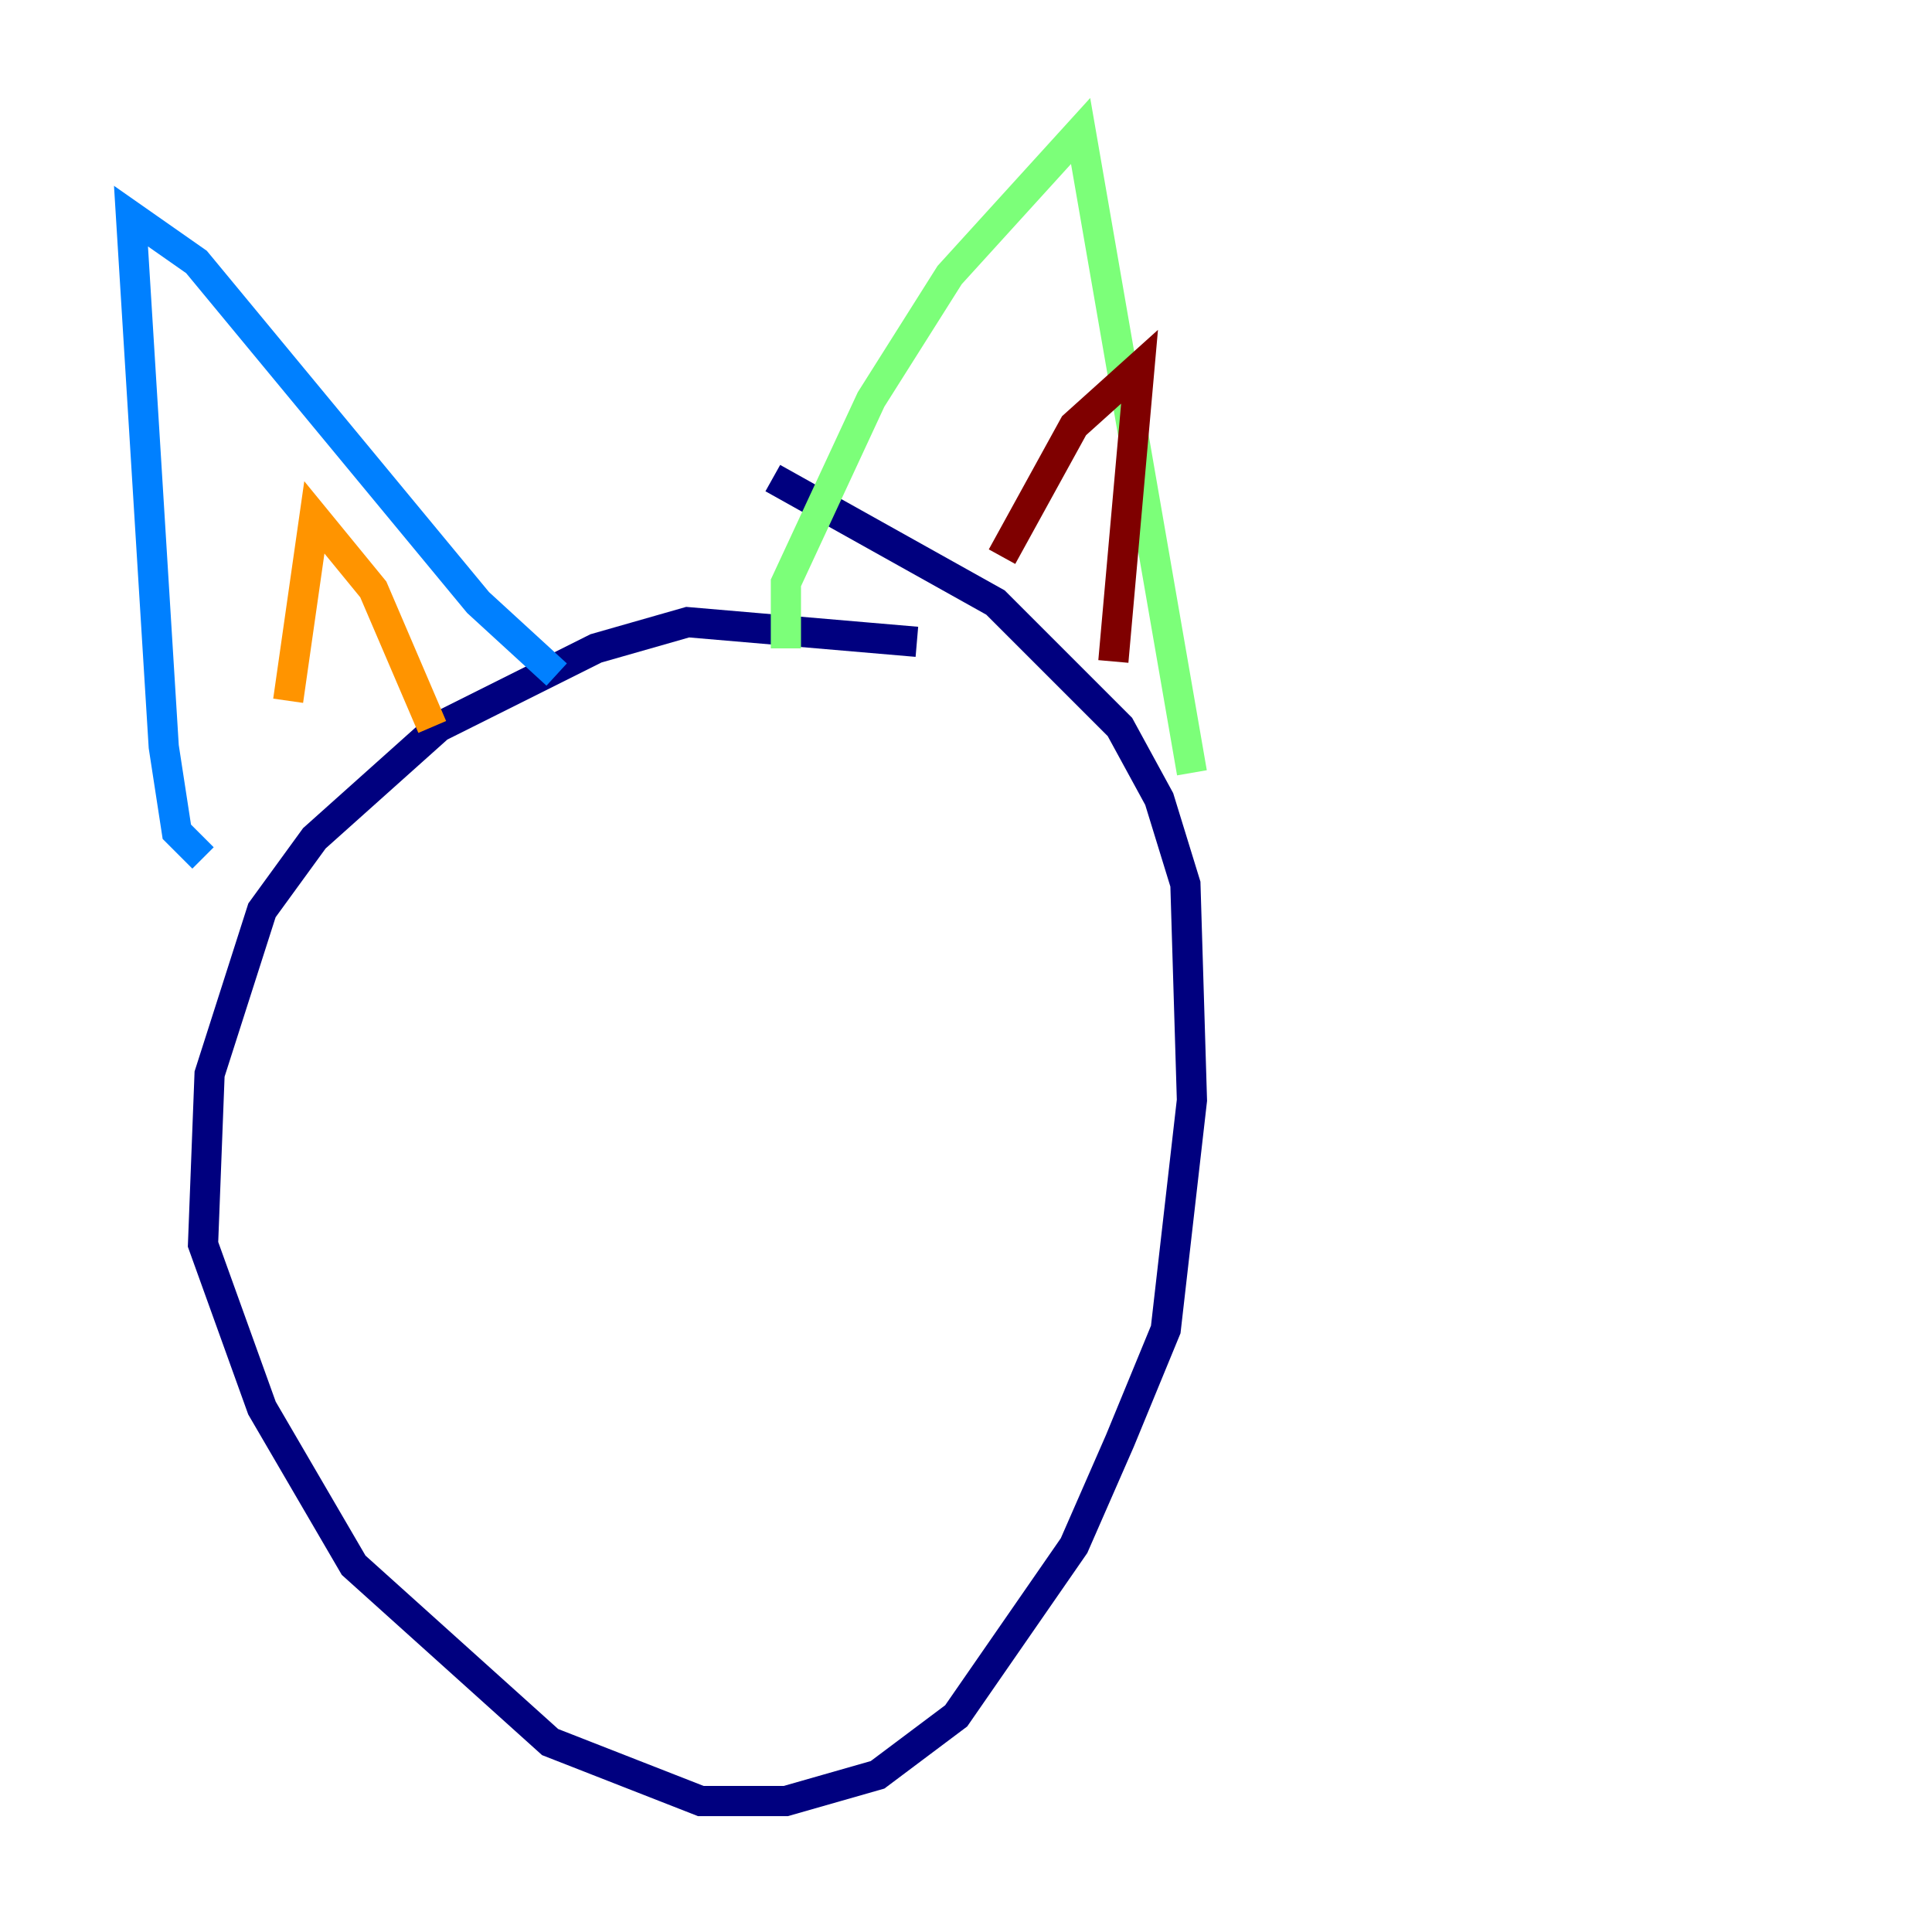 <?xml version="1.0" encoding="utf-8" ?>
<svg baseProfile="tiny" height="128" version="1.2" viewBox="0,0,128,128" width="128" xmlns="http://www.w3.org/2000/svg" xmlns:ev="http://www.w3.org/2001/xml-events" xmlns:xlink="http://www.w3.org/1999/xlink"><defs /><polyline fill="none" points="60.746,42.522 45.559,41.22 39.485,42.956 29.071,48.163 20.827,55.539 17.356,60.312 13.885,71.159 13.451,82.441 17.356,93.288 23.43,103.702 36.447,115.417 46.427,119.322 52.068,119.322 58.142,117.586 63.349,113.681 71.159,102.4 74.197,95.458 77.234,88.081 78.969,72.895 78.536,58.576 76.8,52.936 74.197,48.163 65.953,39.919 51.2,31.675" stroke="#00007f" stroke-width="2" /><polyline fill="none" points="13.451,56.841 11.715,55.105 10.848,49.464 8.678,14.319 13.017,17.356 31.675,39.919 36.881,44.691" stroke="#0080ff" stroke-width="2" /><polyline fill="none" points="52.068,42.956 52.068,38.617 57.709,26.468 62.915,18.224 71.593,8.678 78.969,51.2" stroke="#7cff79" stroke-width="2" /><polyline fill="none" points="19.091,46.427 20.827,34.278 24.732,39.051 28.637,48.163" stroke="#ff9400" stroke-width="2" /><polyline fill="none" points="66.386,36.881 71.159,28.203 75.498,24.298 73.763,43.824" stroke="#7f0000" stroke-width="2" /></svg>